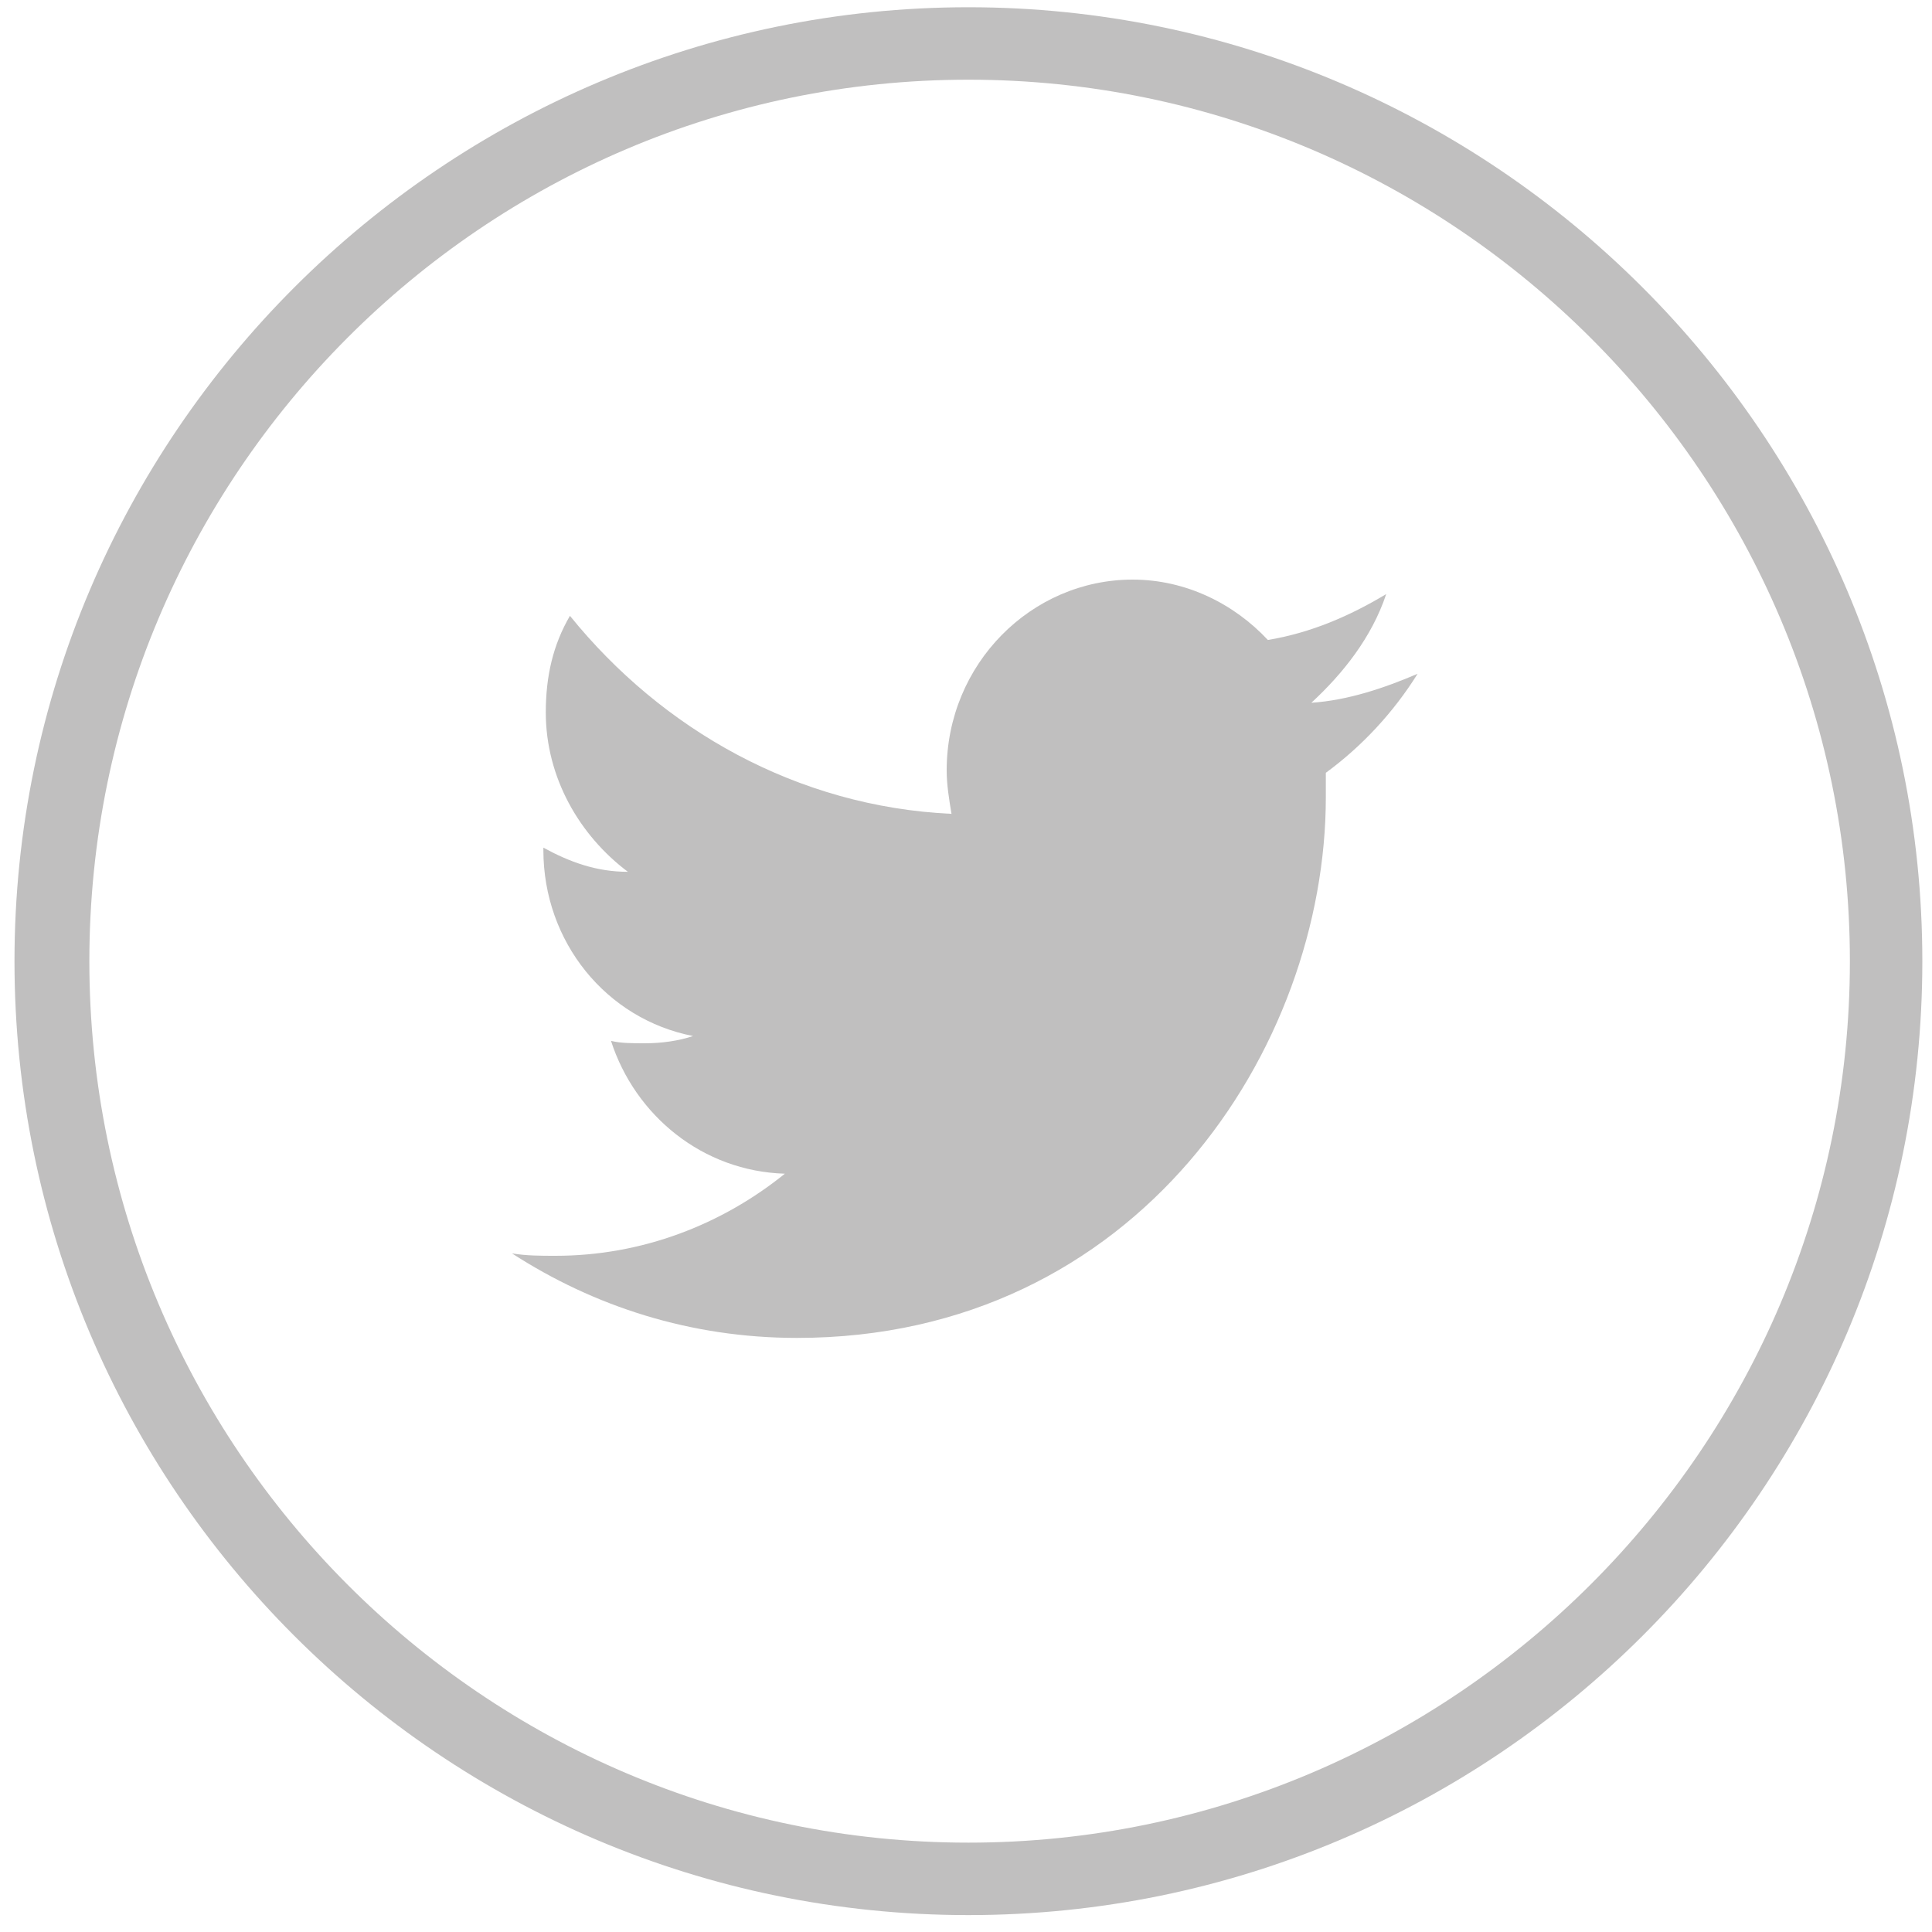 <?xml version="1.0" encoding="utf-8"?>
<!-- Generator: Adobe Illustrator 20.1.0, SVG Export Plug-In . SVG Version: 6.00 Build 0)  -->
<svg version="1.1" id="Слой_1" xmlns="http://www.w3.org/2000/svg" xmlns:xlink="http://www.w3.org/1999/xlink" x="0px" y="0px"
	 viewBox="0 0 80 80" style="enable-background:new 0 0 80 80;" xml:space="preserve">
<style type="text/css">
	.st0{fill:#C0BFBF;}
</style>
<g id="Twitter_7_">
	<path id="Twitter_1_" class="st0" d="M57.4,24.6c-1.5,0.9-3.1,1.6-4.9,1.9c-1.4-1.5-3.4-2.5-5.6-2.5c-4.2,0-7.7,3.5-7.7,7.9
		c0,0.6,0.1,1.2,0.2,1.8c-6.4-0.3-12-3.5-15.8-8.2c-0.7,1.2-1,2.5-1,4c0,2.7,1.4,5.1,3.4,6.6c-1.3,0-2.4-0.4-3.5-1v0.1
		c0,3.8,2.6,7,6.2,7.7c-0.6,0.2-1.3,0.3-2,0.3c-0.5,0-1,0-1.4-0.1c1,3.1,3.8,5.4,7.2,5.5c-2.6,2.1-5.9,3.4-9.5,3.4
		c-0.6,0-1.2,0-1.8-0.1c3.4,2.2,7.4,3.5,11.8,3.5c14.1,0,21.9-12,21.9-22.4c0-0.3,0-0.7,0-1c1.5-1.1,2.8-2.5,3.8-4.1
		c-1.4,0.6-2.9,1.1-4.4,1.2C55.6,27.9,56.8,26.4,57.4,24.6z"/>
	<path class="st0" d="M40.1,79.3c-21.8,0-39.5-17.7-39.5-39.5S18.4,0.3,40.1,0.3S79.6,18,79.6,39.8S61.9,79.3,40.1,79.3z M40.1,3.3
		C20,3.3,3.7,19.7,3.7,39.8S20,76.3,40.1,76.3s36.5-16.4,36.5-36.5S60.2,3.3,40.1,3.3z"/>
</g>
</svg>
